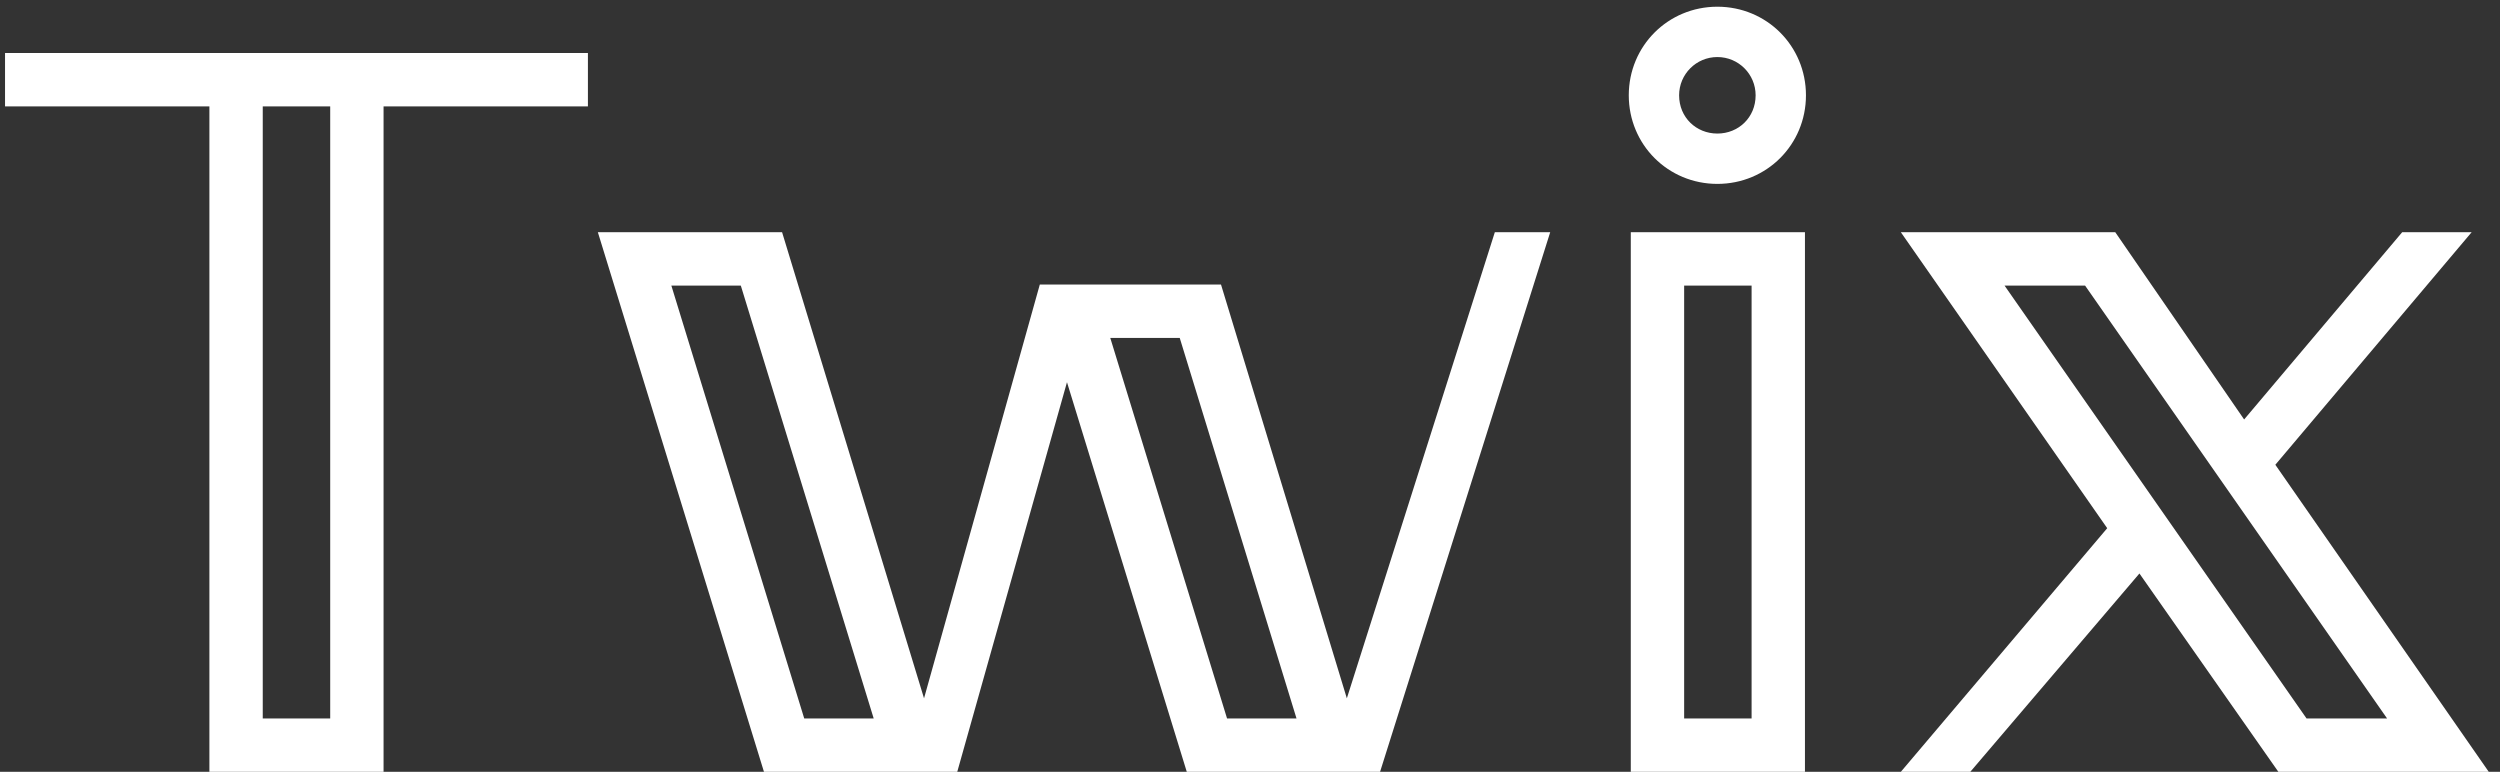<svg width="149" height="46" viewBox="0 0 149 46" fill="none" xmlns="http://www.w3.org/2000/svg">
<rect x="0" y="0" width="149" height="46" fill="#333333" stroke="none"/>
<path d="M12.48 46V6.34H0.3V3.16H35.04V6.34H22.86V46H12.48ZM15.66 42.82H19.68V6.34H15.66V42.82ZM45.532 46L35.632 13.84H46.612L55.072 41.62L61.972 16.96H72.772L80.272 41.62L89.092 13.84H92.392L82.252 46H70.732L63.592 22.78L57.052 46H45.532ZM47.932 42.82H52.072L44.152 17.02H40.012L47.932 42.82ZM73.132 42.82H77.272L70.312 20.14H66.172L73.132 42.82ZM102.355 10.96C99.415 10.96 97.075 8.62 97.075 5.68C97.075 2.74 99.415 0.4 102.355 0.4C105.295 0.4 107.635 2.74 107.635 5.68C107.635 8.62 105.295 10.96 102.355 10.96ZM102.355 7.96C103.615 7.96 104.635 7 104.635 5.68C104.635 4.42 103.615 3.4 102.355 3.4C101.095 3.4 100.075 4.42 100.075 5.68C100.075 7 101.095 7.96 102.355 7.96ZM97.195 46V13.84H107.575V46H97.195ZM100.375 42.82H104.395V17.02H100.375V42.82ZM113.29 46L125.59 31.48L113.29 13.84H126.07L133.75 25L143.17 13.84H147.31L135.61 27.7L148.33 46H135.79L127.51 34.18L117.43 46H113.29ZM137.47 42.82H142.27L124.27 17.02H119.47L137.47 42.82Z" fill="white"/>
</svg>
